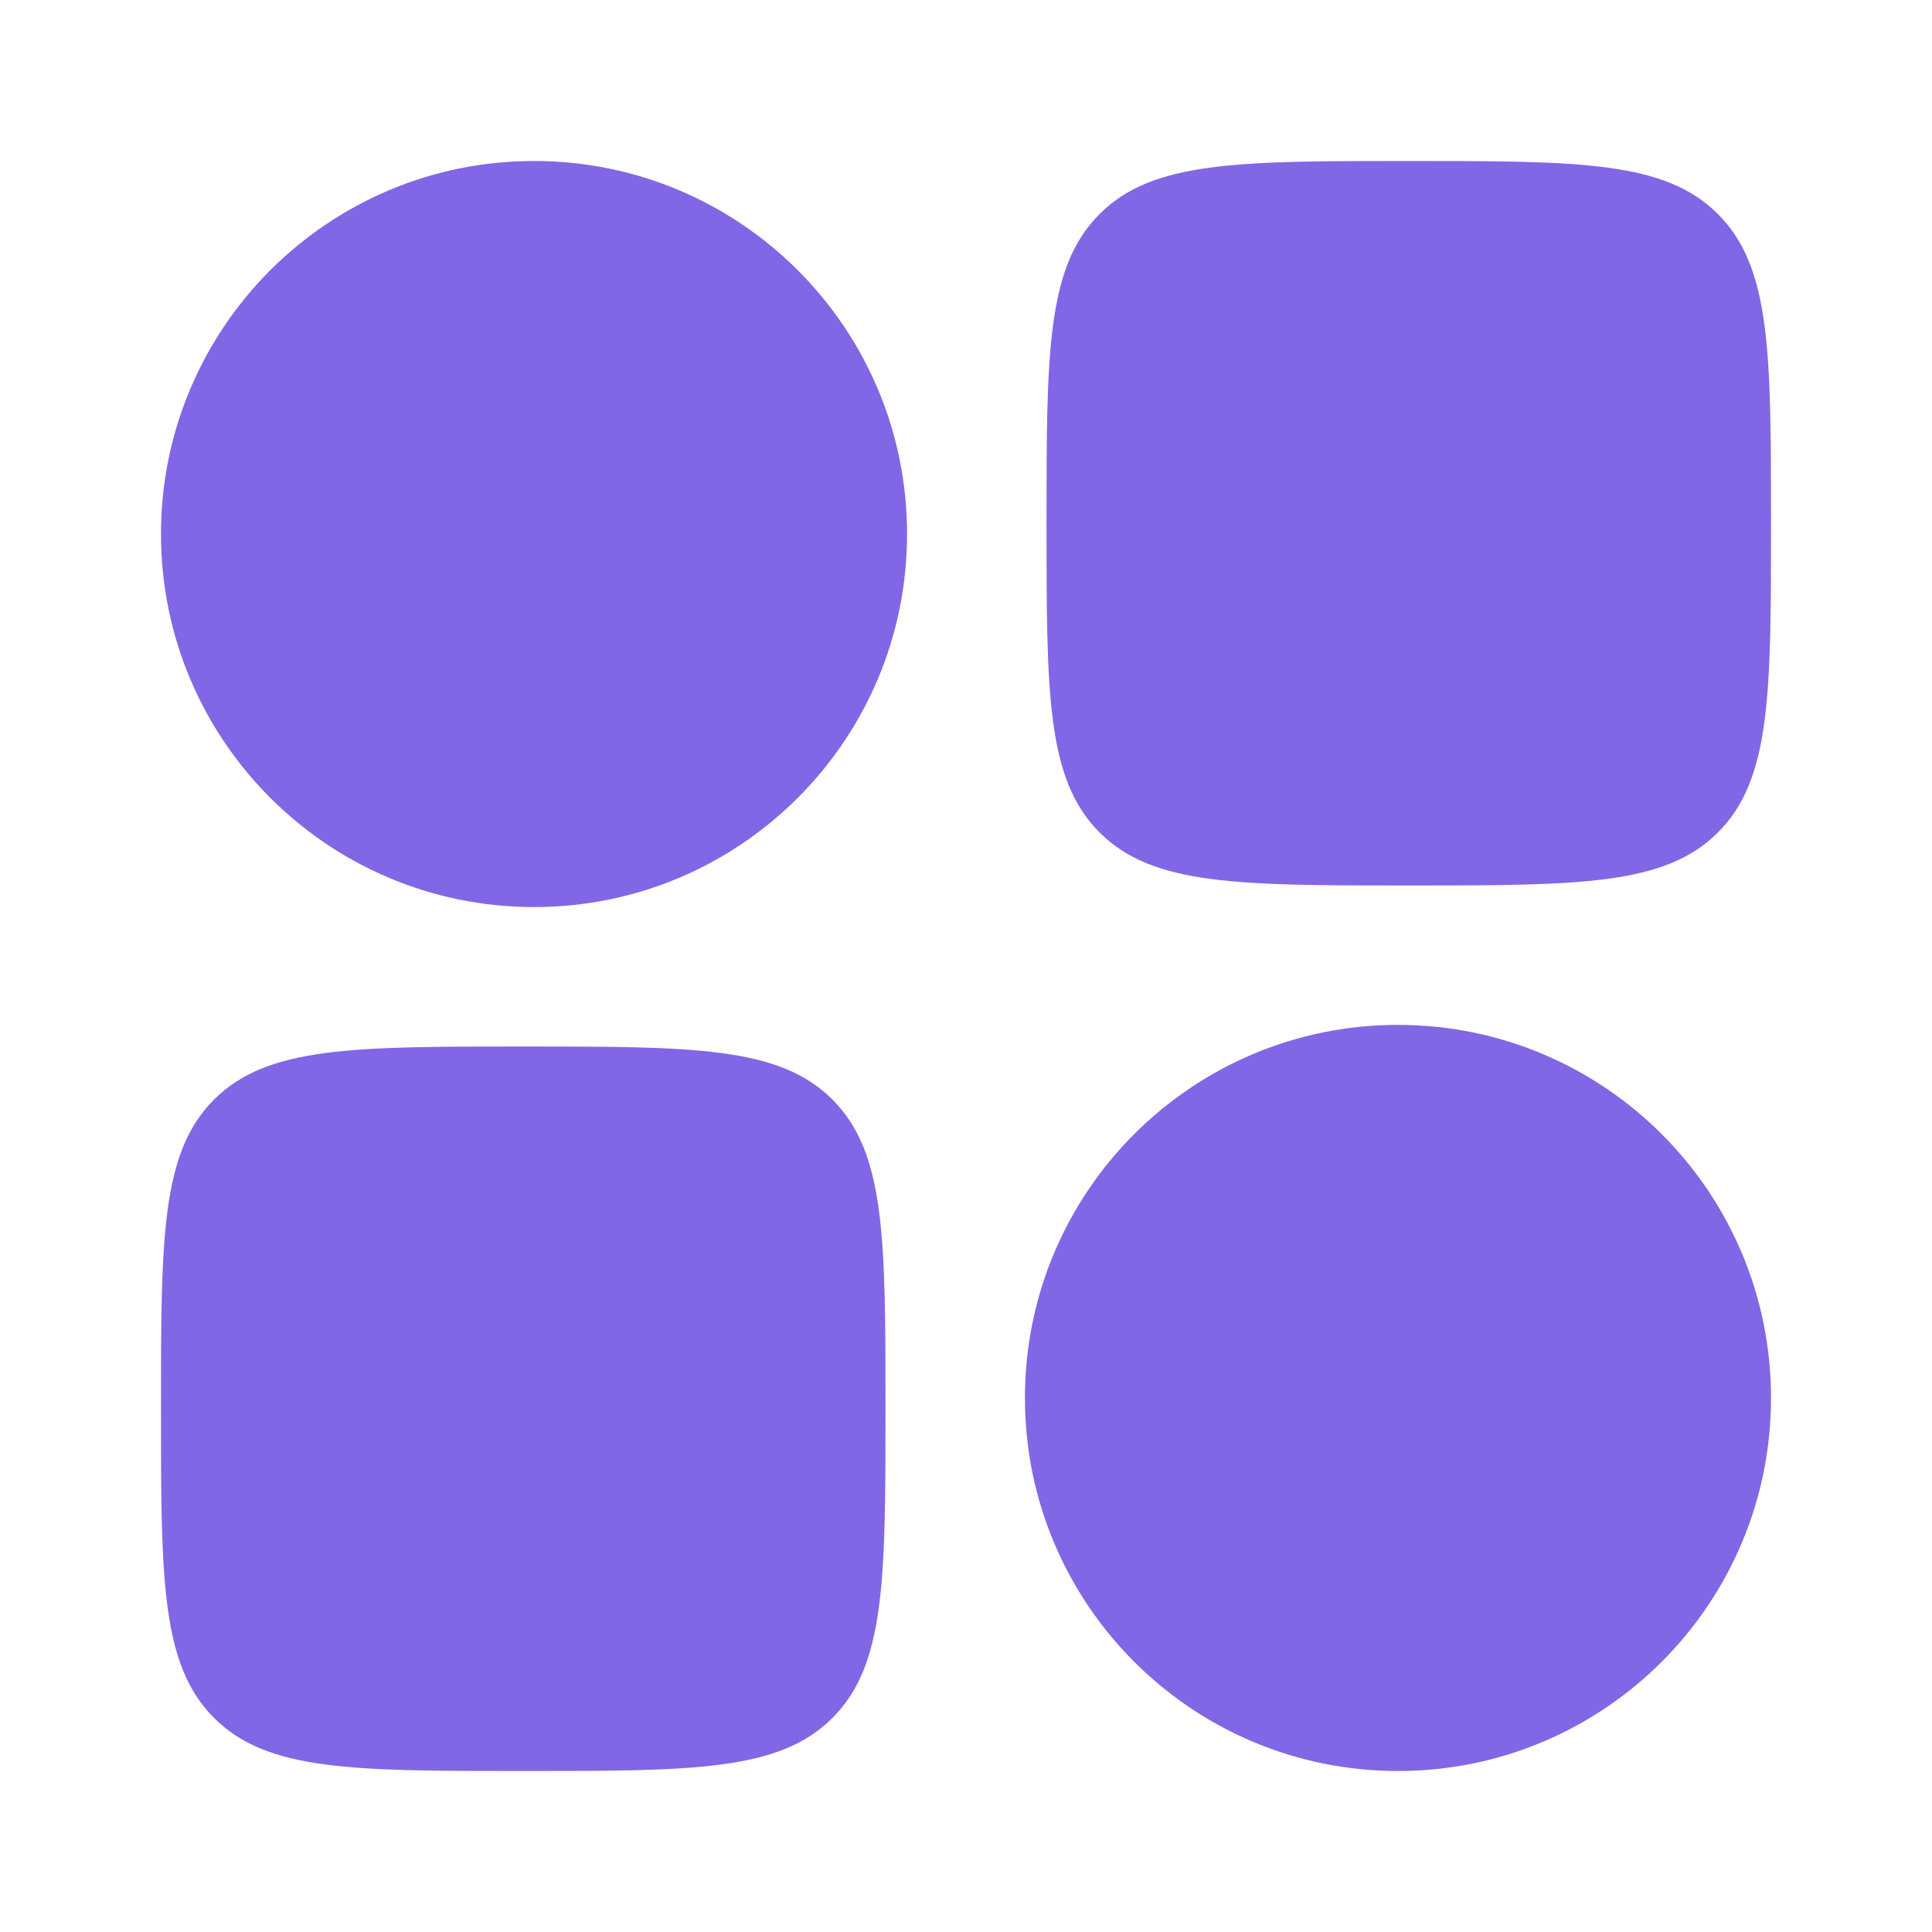 <svg width="40" height="40" viewBox="0 0 40 40" fill="none" xmlns="http://www.w3.org/2000/svg">
<path fill-rule="evenodd" clip-rule="evenodd" d="M3.333 11.057C3.333 6.791 6.791 3.333 11.057 3.333C15.322 3.333 18.78 6.791 18.78 11.057C18.78 15.322 15.322 18.78 11.057 18.78C6.791 18.78 3.333 15.322 3.333 11.057Z" fill="#8167E6"/>
<path fill-rule="evenodd" clip-rule="evenodd" d="M21.22 28.943C21.22 24.677 24.677 21.219 28.943 21.219C33.209 21.219 36.667 24.677 36.667 28.943C36.667 33.209 33.209 36.667 28.943 36.667C24.677 36.667 21.22 33.209 21.22 28.943Z" fill="#8167E6"/>
<path d="M3.333 29.167C3.333 25.631 3.333 23.863 4.432 22.765C5.53 21.667 7.298 21.667 10.833 21.667C14.369 21.667 16.137 21.667 17.235 22.765C18.333 23.863 18.333 25.631 18.333 29.167C18.333 32.702 18.333 34.47 17.235 35.568C16.137 36.667 14.369 36.667 10.833 36.667C7.298 36.667 5.53 36.667 4.432 35.568C3.333 34.47 3.333 32.702 3.333 29.167Z" fill="#8167E6"/>
<path d="M21.667 10.833C21.667 7.298 21.667 5.53 22.765 4.432C23.863 3.333 25.631 3.333 29.167 3.333C32.702 3.333 34.47 3.333 35.568 4.432C36.667 5.53 36.667 7.298 36.667 10.833C36.667 14.369 36.667 16.137 35.568 17.235C34.47 18.333 32.702 18.333 29.167 18.333C25.631 18.333 23.863 18.333 22.765 17.235C21.667 16.137 21.667 14.369 21.667 10.833Z" fill="#8167E6"/>
</svg>
